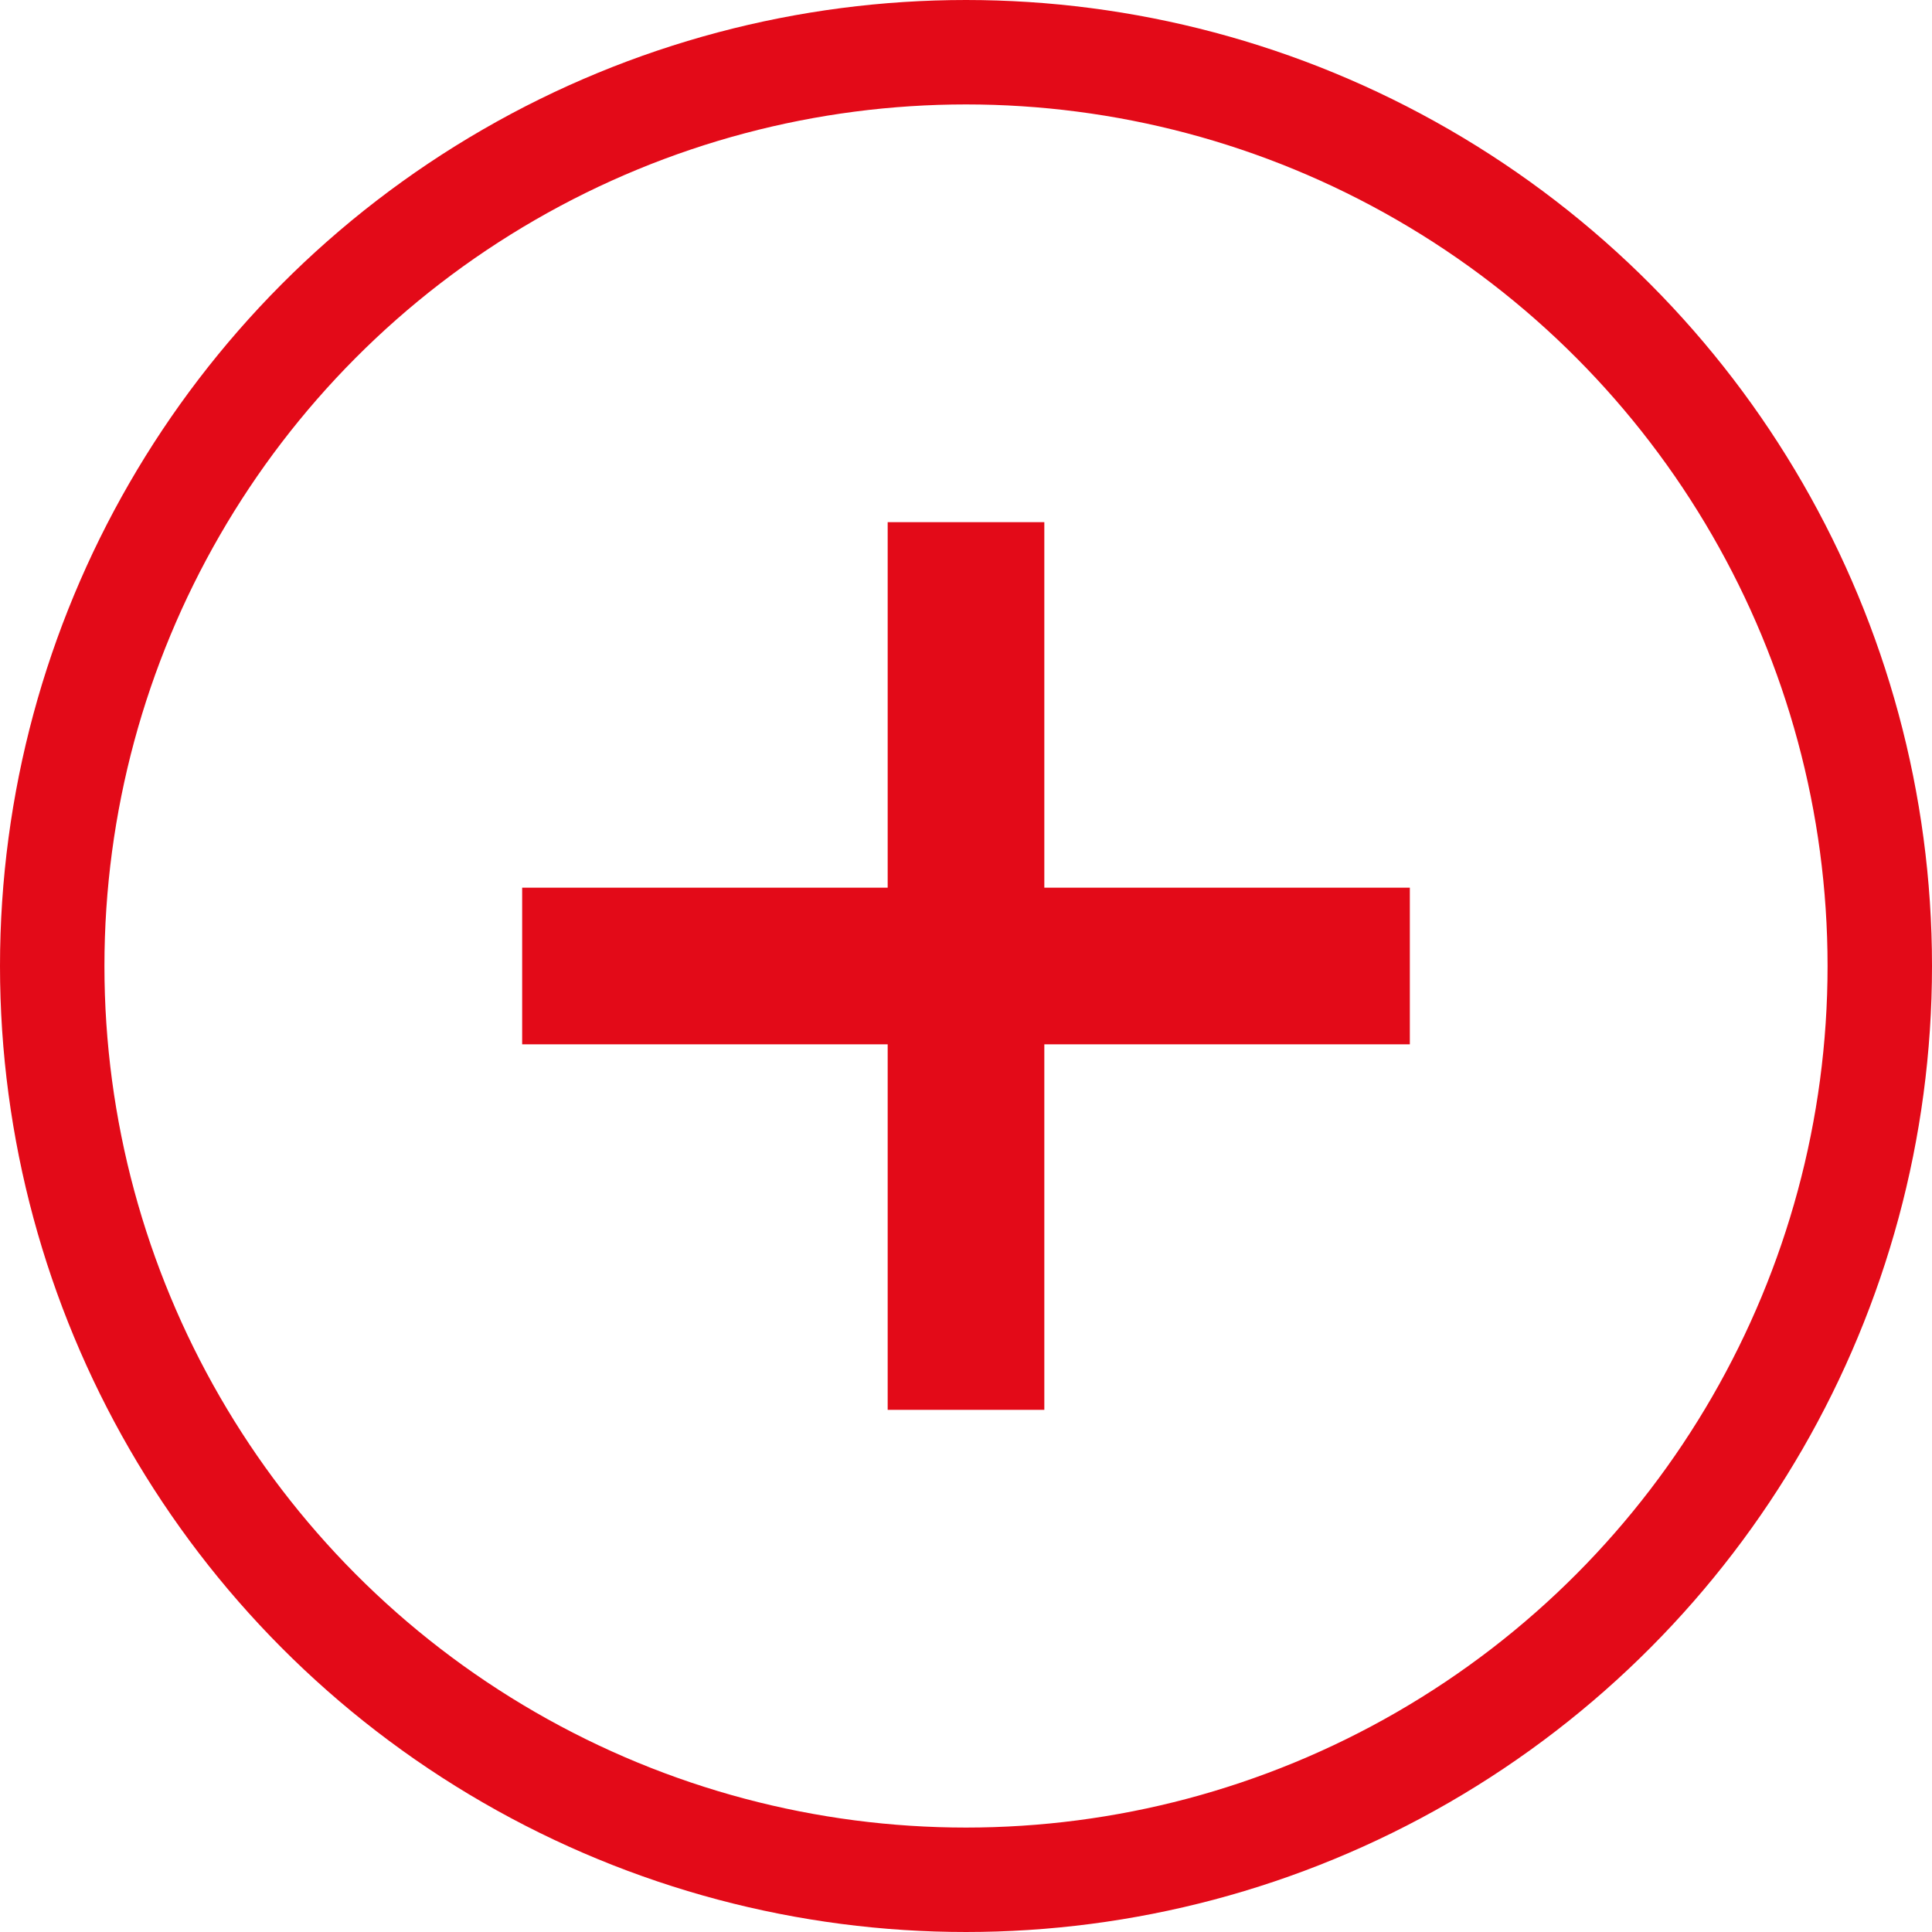 <svg width="37" height="37" viewBox="0 0 37 37" fill="none" xmlns="http://www.w3.org/2000/svg">
<circle cx="18.5" cy="18.5" r="17.5" stroke="#E30A18" stroke-width="2"/>
<line x1="18.5" y1="10" x2="18.5" y2="27" stroke="#E30A18" stroke-width="3"/>
<line x1="27" y1="18.5" x2="10" y2="18.5" stroke="#E30A18" stroke-width="3"/>
</svg>
